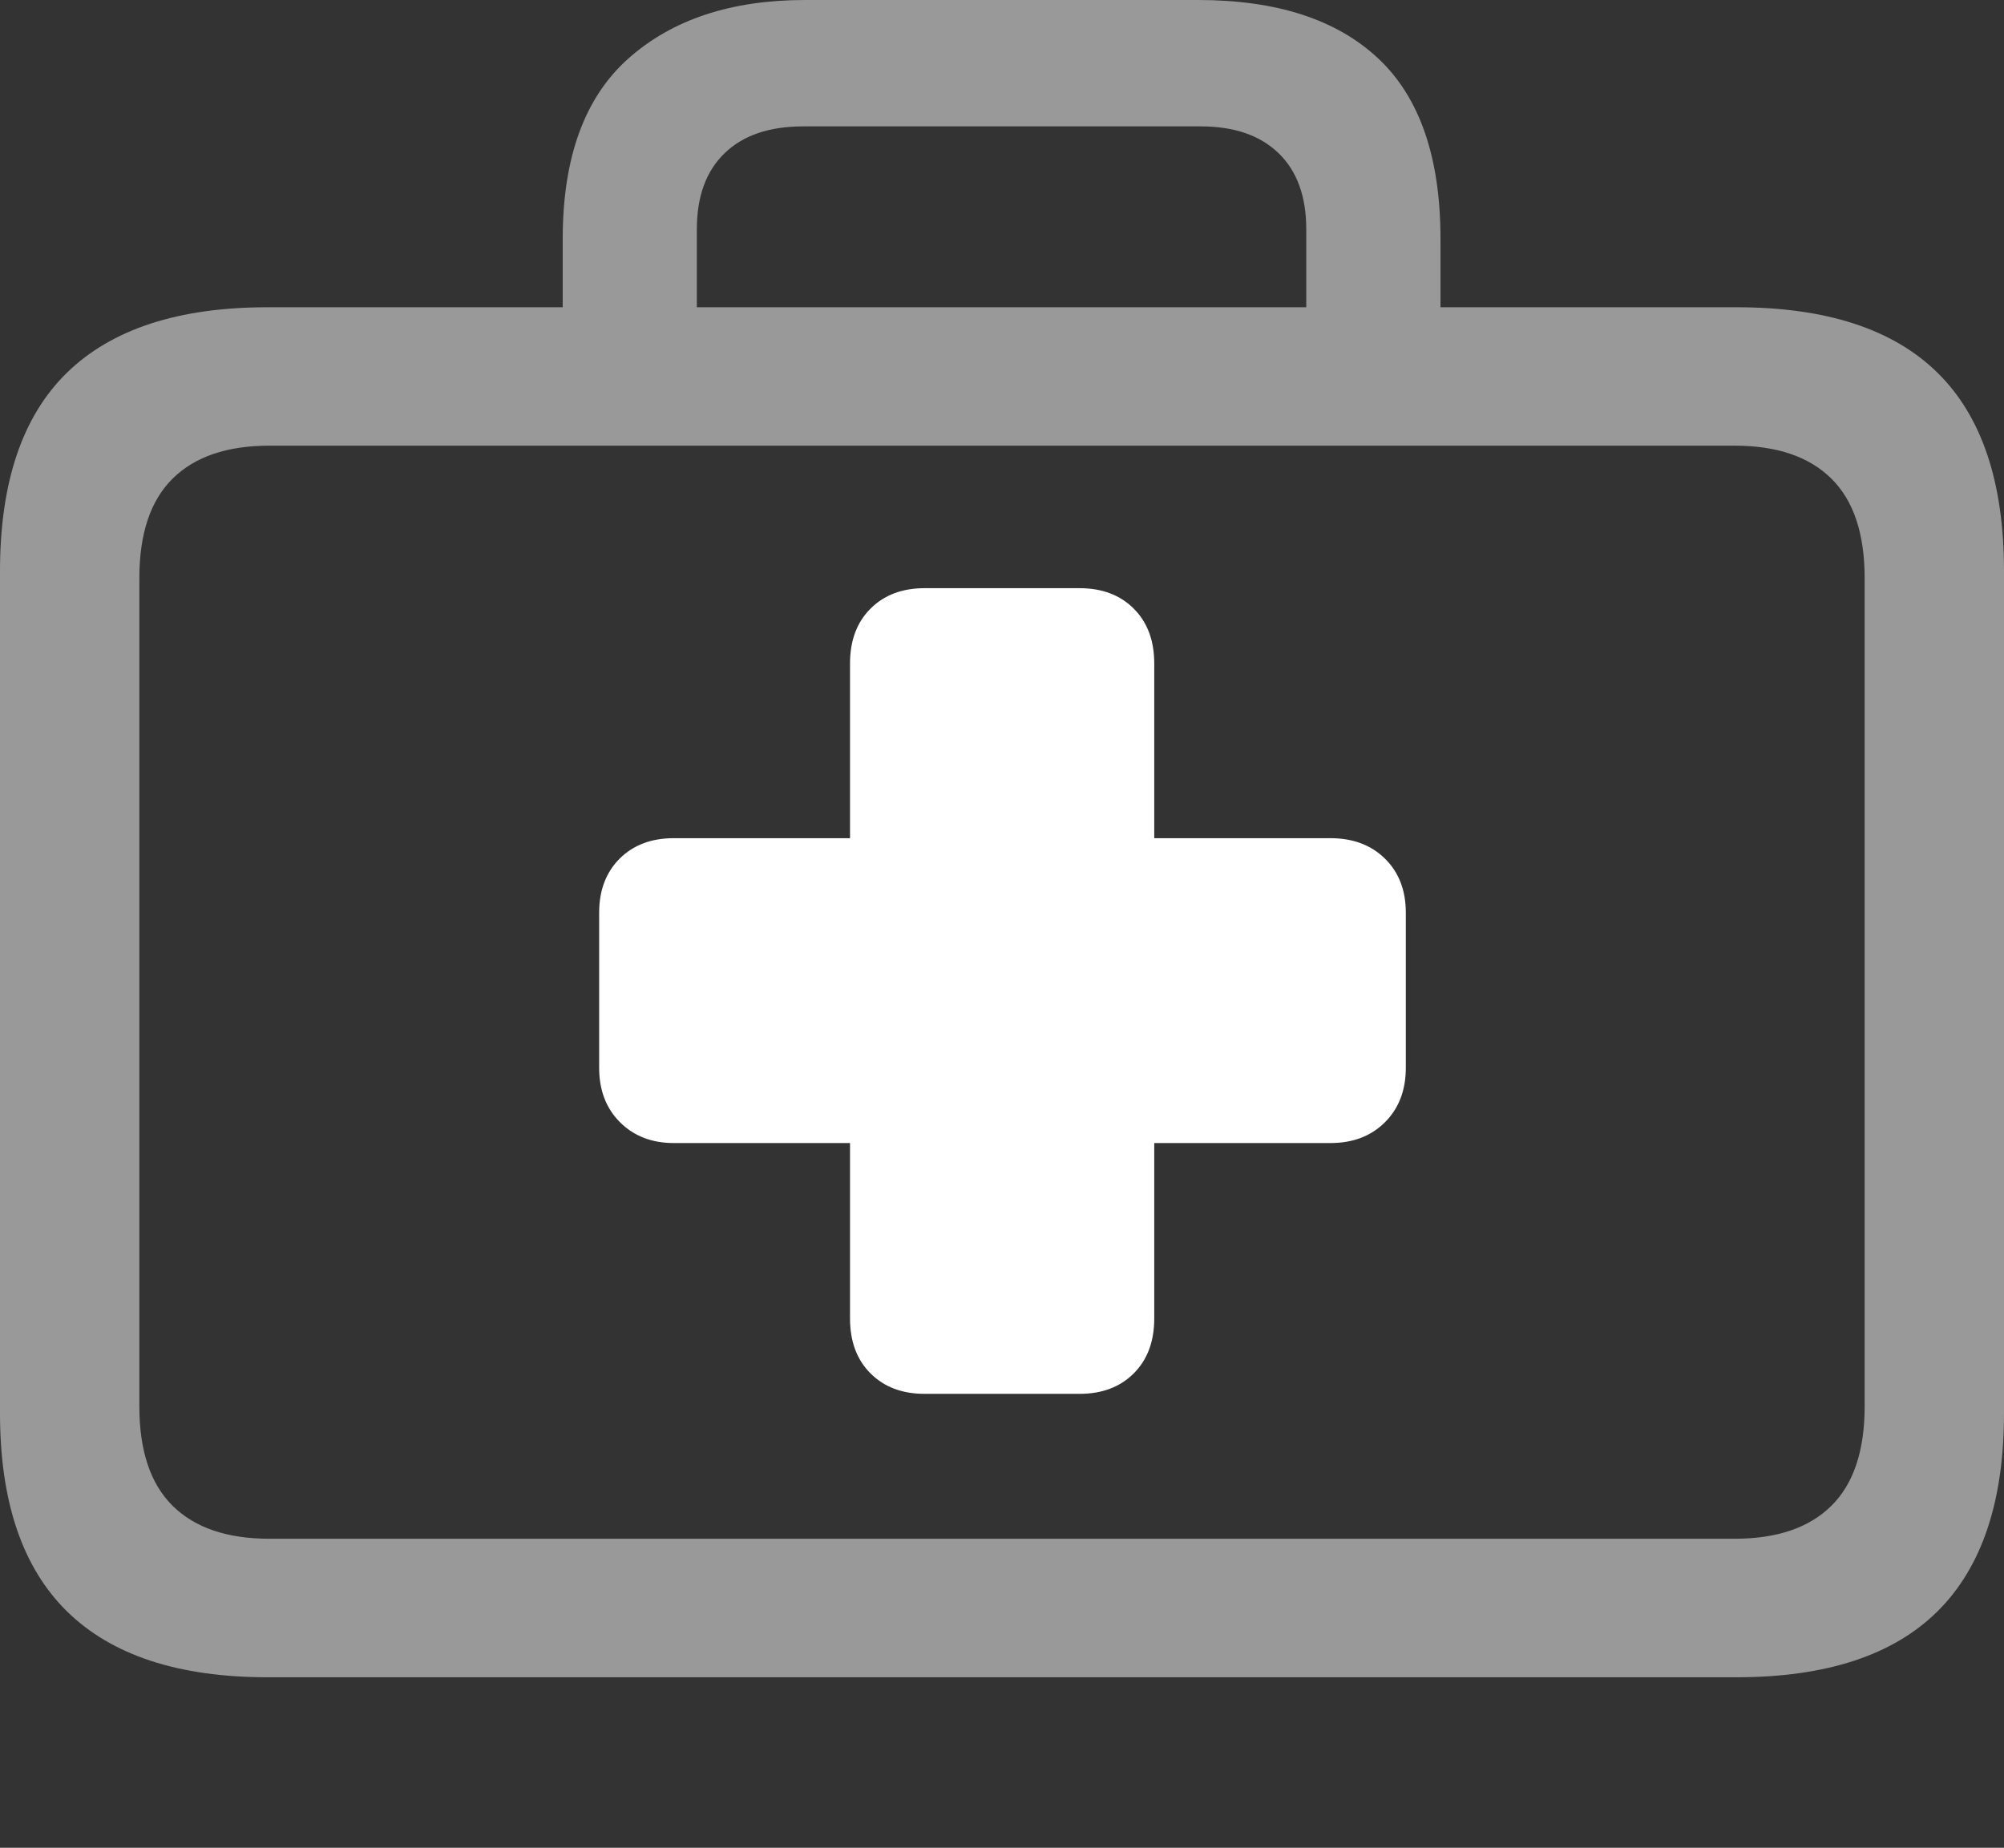 <?xml version="1.0" encoding="UTF-8"?>
<!--Generator: Apple Native CoreSVG 175.5-->
<!DOCTYPE svg
PUBLIC "-//W3C//DTD SVG 1.1//EN"
       "http://www.w3.org/Graphics/SVG/1.1/DTD/svg11.dtd">
<svg version="1.1" xmlns="http://www.w3.org/2000/svg" xmlns:xlink="http://www.w3.org/1999/xlink" width="22.607" height="20.85">
 <rect width="100%" height="100%" fill="#333333" stroke="none"/>
 <g>
  <rect height="20.85" opacity="0" width="22.607" x="0" y="0"/>
  <path d="M3.018 18.926L19.59 18.926Q21.104 18.926 21.855 18.184Q22.607 17.441 22.607 15.947L22.607 6.445Q22.607 4.941 21.855 4.204Q21.104 3.467 19.59 3.467L3.018 3.467Q1.514 3.467 0.757 4.204Q0 4.941 0 6.445L0 15.947Q0 17.441 0.757 18.184Q1.514 18.926 3.018 18.926ZM3.037 17.363Q2.324 17.363 1.948 16.992Q1.572 16.621 1.572 15.869L1.572 6.523Q1.572 5.771 1.948 5.4Q2.324 5.029 3.037 5.029L19.57 5.029Q20.283 5.029 20.659 5.4Q21.035 5.771 21.035 6.523L21.035 15.869Q21.035 16.621 20.659 16.992Q20.283 17.363 19.57 17.363ZM6.348 4.316L7.861 4.316L7.861 2.588Q7.861 2.031 8.174 1.729Q8.486 1.426 9.062 1.426L13.545 1.426Q14.111 1.426 14.424 1.729Q14.736 2.031 14.736 2.588L14.736 4.297L16.25 4.297L16.25 2.695Q16.25 1.318 15.547 0.659Q14.844 0 13.516 0L9.082 0Q7.832 0 7.09 0.659Q6.348 1.318 6.348 2.695Z" fill="rgba(255,255,255,0.5)"/>
  <path d="M6.759 12.049Q6.759 12.428 6.994 12.663Q7.229 12.898 7.601 12.898L9.589 12.898L9.589 14.878Q9.589 15.266 9.82 15.497Q10.051 15.728 10.43 15.728L12.179 15.728Q12.559 15.728 12.79 15.497Q13.021 15.266 13.021 14.878L13.021 12.898L15.009 12.898Q15.389 12.898 15.624 12.663Q15.859 12.428 15.859 12.049L15.859 10.3Q15.859 9.92 15.624 9.689Q15.389 9.458 15.009 9.458L13.021 9.458L13.021 7.486Q13.021 7.099 12.79 6.868Q12.559 6.637 12.179 6.637L10.43 6.637Q10.051 6.637 9.82 6.868Q9.589 7.099 9.589 7.486L9.589 9.458L7.601 9.458Q7.221 9.458 6.99 9.689Q6.759 9.92 6.759 10.3Z" fill="#ffffff"/>
 </g>
</svg>
